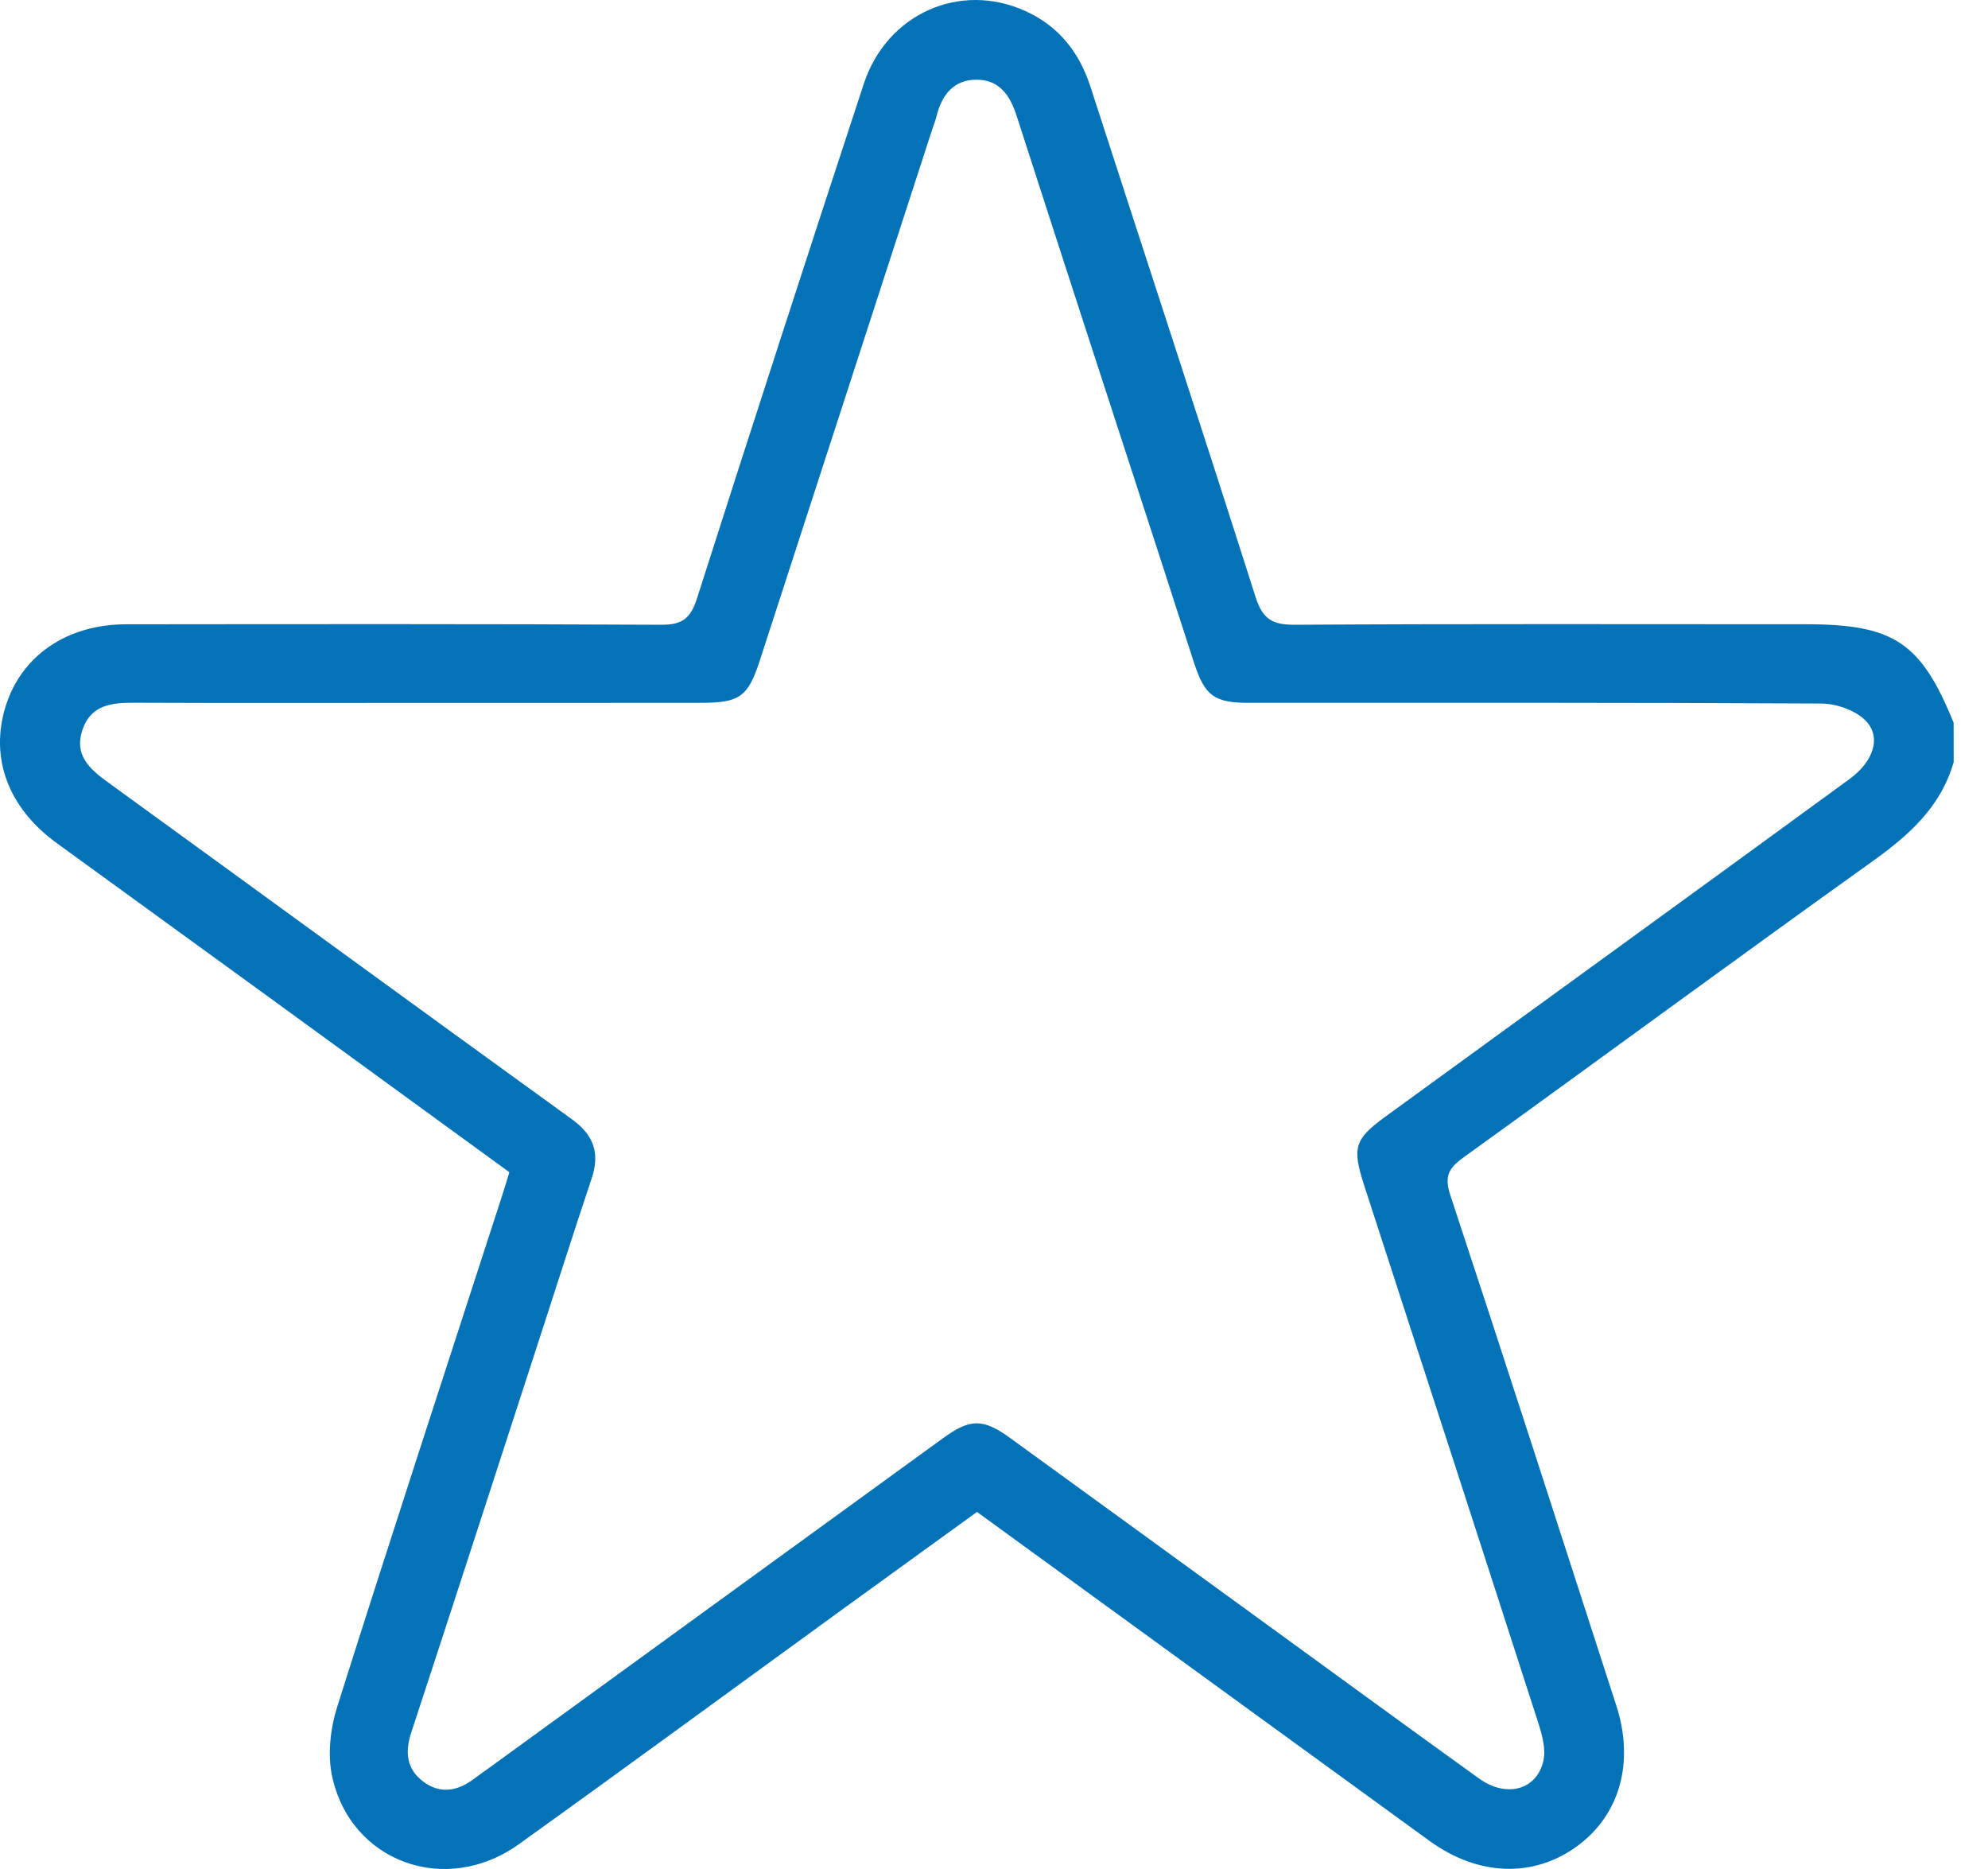 <svg viewBox="0 0 50 47" fill="none" xmlns="http://www.w3.org/2000/svg">
<path d="M49.137 19.162C48.815 20.293 48.013 21.003 47.087 21.665C43.64 24.129 40.229 26.641 36.792 29.118C36.42 29.387 36.326 29.599 36.479 30.062C37.889 34.33 39.267 38.608 40.65 42.885C41.113 44.314 40.742 45.637 39.671 46.422C38.568 47.23 37.18 47.184 35.95 46.291C32.172 43.547 28.396 40.802 24.572 38.021C23.477 38.813 22.382 39.605 21.288 40.398C18.541 42.392 15.806 44.4 13.049 46.377C11.214 47.693 8.815 46.83 8.352 44.664C8.234 44.114 8.31 43.464 8.482 42.918C9.836 38.633 11.236 34.363 12.622 30.088C12.685 29.895 12.743 29.701 12.811 29.478C10.837 28.041 8.878 26.613 6.916 25.187C5.085 23.857 3.254 22.53 1.423 21.199C0.203 20.312 -0.263 19.054 0.143 17.757C0.542 16.484 1.686 15.7 3.177 15.699C7.664 15.695 12.15 15.688 16.637 15.711C17.169 15.714 17.373 15.539 17.529 15.05C18.91 10.731 20.308 6.418 21.724 2.111C22.304 0.343 24.147 -0.471 25.793 0.279C26.626 0.657 27.146 1.313 27.427 2.184C28.811 6.46 30.215 10.729 31.578 15.011C31.755 15.569 32.002 15.715 32.567 15.711C36.848 15.685 41.128 15.698 45.409 15.698C47.632 15.698 48.311 16.15 49.135 18.173C49.137 18.504 49.137 18.833 49.137 19.162ZM10.537 17.676C8.151 17.676 5.764 17.682 3.377 17.672C2.811 17.669 2.287 17.723 2.074 18.351C1.859 18.985 2.249 19.335 2.71 19.669C6.605 22.494 10.49 25.332 14.389 28.15C14.942 28.55 15.091 29.009 14.879 29.64C14.456 30.905 14.051 32.175 13.639 33.444C12.542 36.82 11.451 40.198 10.343 43.569C10.182 44.058 10.226 44.478 10.628 44.789C11.059 45.124 11.509 45.049 11.93 44.725C12.06 44.625 12.197 44.533 12.33 44.437C16.123 41.682 19.915 38.925 23.71 36.172C24.406 35.666 24.723 35.665 25.423 36.174C27.57 37.731 29.715 39.292 31.86 40.85C33.64 42.143 35.416 43.442 37.202 44.726C37.886 45.219 38.654 45.015 38.818 44.276C38.884 43.983 38.786 43.63 38.69 43.329C37.237 38.819 35.771 34.312 34.309 29.805C34.003 28.857 34.066 28.648 34.843 28.081C36.738 26.701 38.636 25.325 40.533 23.947C42.529 22.496 44.525 21.047 46.518 19.59C47.144 19.132 47.334 18.5 46.889 18.09C46.623 17.845 46.169 17.693 45.799 17.692C41.005 17.666 36.211 17.674 31.417 17.674C30.542 17.674 30.306 17.505 30.033 16.672C29.733 15.756 29.441 14.836 29.142 13.919C27.95 10.252 26.753 6.586 25.57 2.915C25.402 2.394 25.133 2.003 24.558 2.004C23.982 2.005 23.685 2.39 23.555 2.922C23.527 3.041 23.477 3.156 23.44 3.273C21.996 7.722 20.552 12.172 19.106 16.621C18.814 17.521 18.598 17.674 17.634 17.674C15.27 17.677 12.904 17.676 10.537 17.676Z" fill="#0472B6"/>
</svg>

